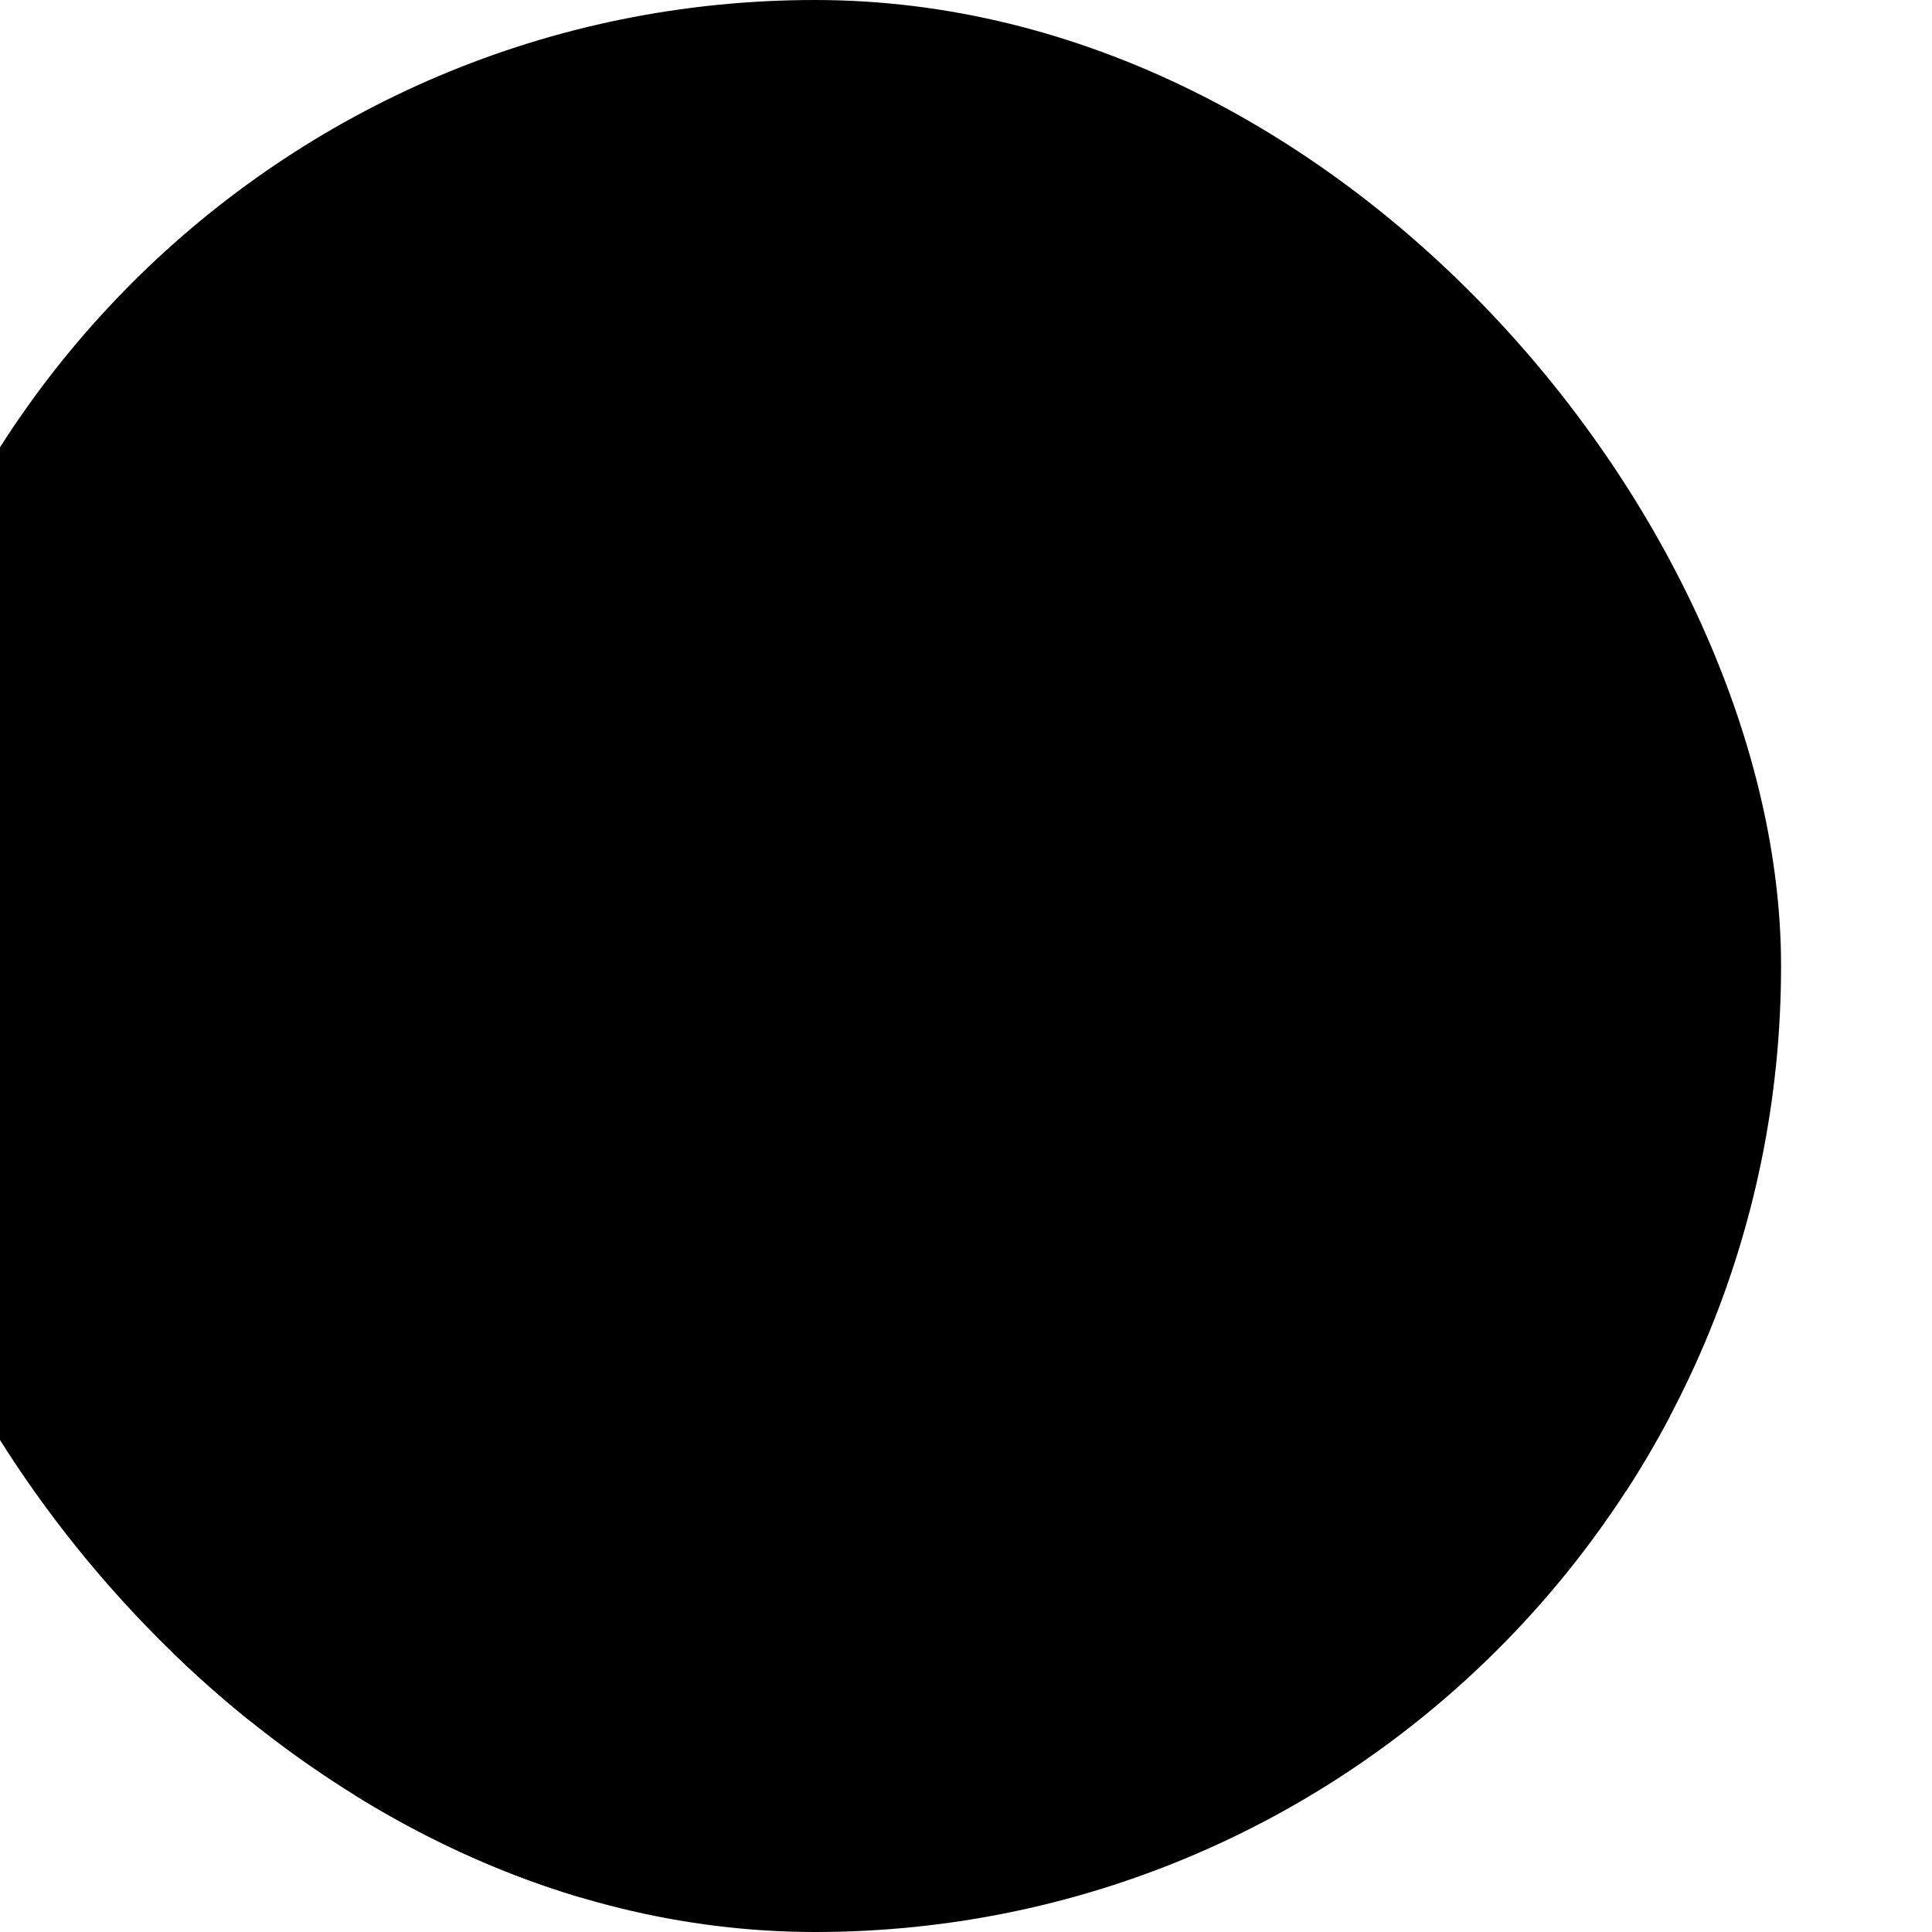 <svg xmlns="http://www.w3.org/2000/svg" width="256" height="256" fill="none"><g filter="url(#a)"><g clip-path="url(#b)"><rect width="256" height="256" fill="color(display-p3 .173 .027 .107)" rx="128"/><path stroke="color(display-p3 .863 .137 .529)" stroke-width="10" d="m150.035 192 142 1"/><ellipse cx="87" cy="120" fill="color(display-p3 .973 .828 .906)" rx="13" ry="8"/><path fill="color(display-p3 .973 .828 .906)" fill-rule="evenodd" d="M101.139 38.263c-1.676-7.009-9.992-9.997-15.746-5.658L52.078 57.723c-.988.745-2.216 1.093-3.45 1.004-2.843-.204-5.721-.308-8.628-.308-52.513 0-97 34.499-97 79.181 0 22.093 11.044 44.911 28.429 62.117C-11.138 216.973 13.078 229 40 229c9.386 0 18.444-1.462 27-4.098V251c0 2.762 2.239 5 5 5h20.013c2.545 0 4.684-1.911 4.969-4.44l2.954-26.219c.28-2.489 2.38-4.324 4.825-4.861.724-.159 1.436-.353 2.132-.583 2.205-.729 4.208-1.797 5.895-3.144 1.688-1.346 3.027-2.945 3.94-4.704.377-.727.679-1.647.903-2.61.51-2.192 1.987-4.165 4.164-4.733l2.084-.544c.412-.107.837-.162 1.262-.162h10.218c.425 0 .85.055 1.262.162l10.258 2.676c.412.108.837.162 1.262.162H154c2.761 0 5-2.238 5-5v-18c0-2.761-2.239-5-5-5h-29.191C132.533 165.993 137 151.65 137 137.6c0-19.979-9.03-38.062-23.615-51.819-.73-.689-1.255-1.569-1.489-2.545L101.139 38.263Zm11.793 140.755c.045-.012.092-.018.138-.018h11.739c-4.421 7.446-9.909 14.453-16.238 20.717C97.216 210.956 82.984 219.978 67 224.902v-10.524c13.121-4.569 24.917-12.247 34.536-21.768 4.28-4.235 8.099-8.806 11.396-13.592Zm0 0-22.311 5.82c-.412.108-.836.162-1.262.162H72c-2.761 0-5 2.239-5 5v24.378C58.481 217.344 49.404 219 40 219c-23.889 0-45.672-10.687-61.536-26.39C-37.45 176.859-47 156.477-47 137.6c0-37.256 37.892-69.181 87-69.181 3.893 0 7.724.204 11.478.598 1.259.132 2.522-.218 3.532-.98l30.307-22.85c2.877-2.169 7.035-.675 7.873 2.829l9.703 40.566c.241 1.006.788 1.913 1.565 2.595C118.617 103.6 127 119.919 127 137.6c0 13.801-5.105 28.406-14.068 41.418Zm-11.601 33.945c-.257 2.282 1.628 4.279 3.809 3.558 1.65-.545 3.148-1.344 4.411-2.351 1.262-1.007 2.263-2.203 2.946-3.519.546-1.051.88-2.163.993-3.294.024-.245-.206-.431-.445-.369-.03.008-.061.012-.092.012h-6.482c-2.545 0-4.684 1.912-4.969 4.44l-.171 1.523Z" clip-rule="evenodd"/><g filter="url(#c)" opacity=".25"><path fill="color(display-p3 .973 .828 .906)" fill-rule="evenodd" d="M114.139 38.263c-1.676-7.009-9.992-9.997-15.746-5.658L63.543 58.88c-3.464-.305-6.982-.462-10.543-.462-52.513 0-97 34.499-97 79.181 0 22.093 11.044 44.911 28.429 62.117C1.862 216.973 26.078 229 53 229c9.386 0 18.444-1.462 27-4.098V256h29.481l3.945-35.005c2.22-.047 4.412-.419 6.467-1.098 2.205-.729 4.208-1.797 5.895-3.144 1.688-1.346 3.027-2.945 3.94-4.704.887-1.708 1.356-4.479 1.382-6.382L137.5 204H149l11.5 3H172v-28h-34.191C145.533 165.993 150 151.65 150 137.6c0-20.49-9.497-38.986-24.745-52.866L114.139 38.263Zm11.793 140.755L126 179h11.809c-4.421 7.446-9.909 14.453-16.238 20.717-11.355 11.239-25.587 20.261-41.571 25.185v-10.524c13.121-4.569 24.917-12.247 34.536-21.768 4.28-4.235 8.099-8.806 11.396-13.592Zm0 0L103 185H80v29.378C71.481 217.344 62.404 219 53 219c-23.889 0-45.672-10.687-61.536-26.39C-24.45 176.859-34 156.477-34 137.6c0-37.256 37.892-69.181 87-69.181 3.893 0 7.724.204 11.478.598l1.959.206 1.573-1.186 36.403-27.447 11.48 47.992.37 1.546 1.195 1.049C131.617 103.6 140 119.919 140 137.6c0 13.801-5.105 28.406-14.068 41.418Zm-12.092 38.305c1.476-.078 2.929-.349 4.3-.802 1.65-.545 3.148-1.344 4.411-2.351 1.262-1.007 2.263-2.203 2.946-3.519.625-1.204.973-2.487 1.027-3.788L126 207h-10.997l-1.163 10.323Z" clip-rule="evenodd"/></g></g></g><defs><filter id="a" width="276" height="256" x="-20" y="0" color-interpolation-filters="sRGB" filterUnits="userSpaceOnUse"><feFlood flood-opacity="0" result="BackgroundImageFix"/><feBlend in="SourceGraphic" in2="BackgroundImageFix" result="shape"/><feColorMatrix in="SourceAlpha" result="hardAlpha" values="0 0 0 0 0 0 0 0 0 0 0 0 0 0 0 0 0 0 127 0"/><feOffset dx="-20"/><feGaussianBlur stdDeviation="10"/><feComposite in2="hardAlpha" k2="-1" k3="1" operator="arithmetic"/><feColorMatrix values="0 0 0 0 0 0 0 0 0 0 0 0 0 0 0 0 0 0 0.25 0"/><feBlend in2="shape" result="effect1_innerShadow_1591_192"/></filter><filter id="c" width="256" height="265.418" x="-64" y="10.582" color-interpolation-filters="sRGB" filterUnits="userSpaceOnUse"><feFlood flood-opacity="0" result="BackgroundImageFix"/><feBlend in="SourceGraphic" in2="BackgroundImageFix" result="shape"/><feGaussianBlur result="effect1_foregroundBlur_1591_192" stdDeviation="10"/></filter><clipPath id="b"><rect width="256" height="256" fill="#fff" rx="128"/></clipPath></defs></svg>